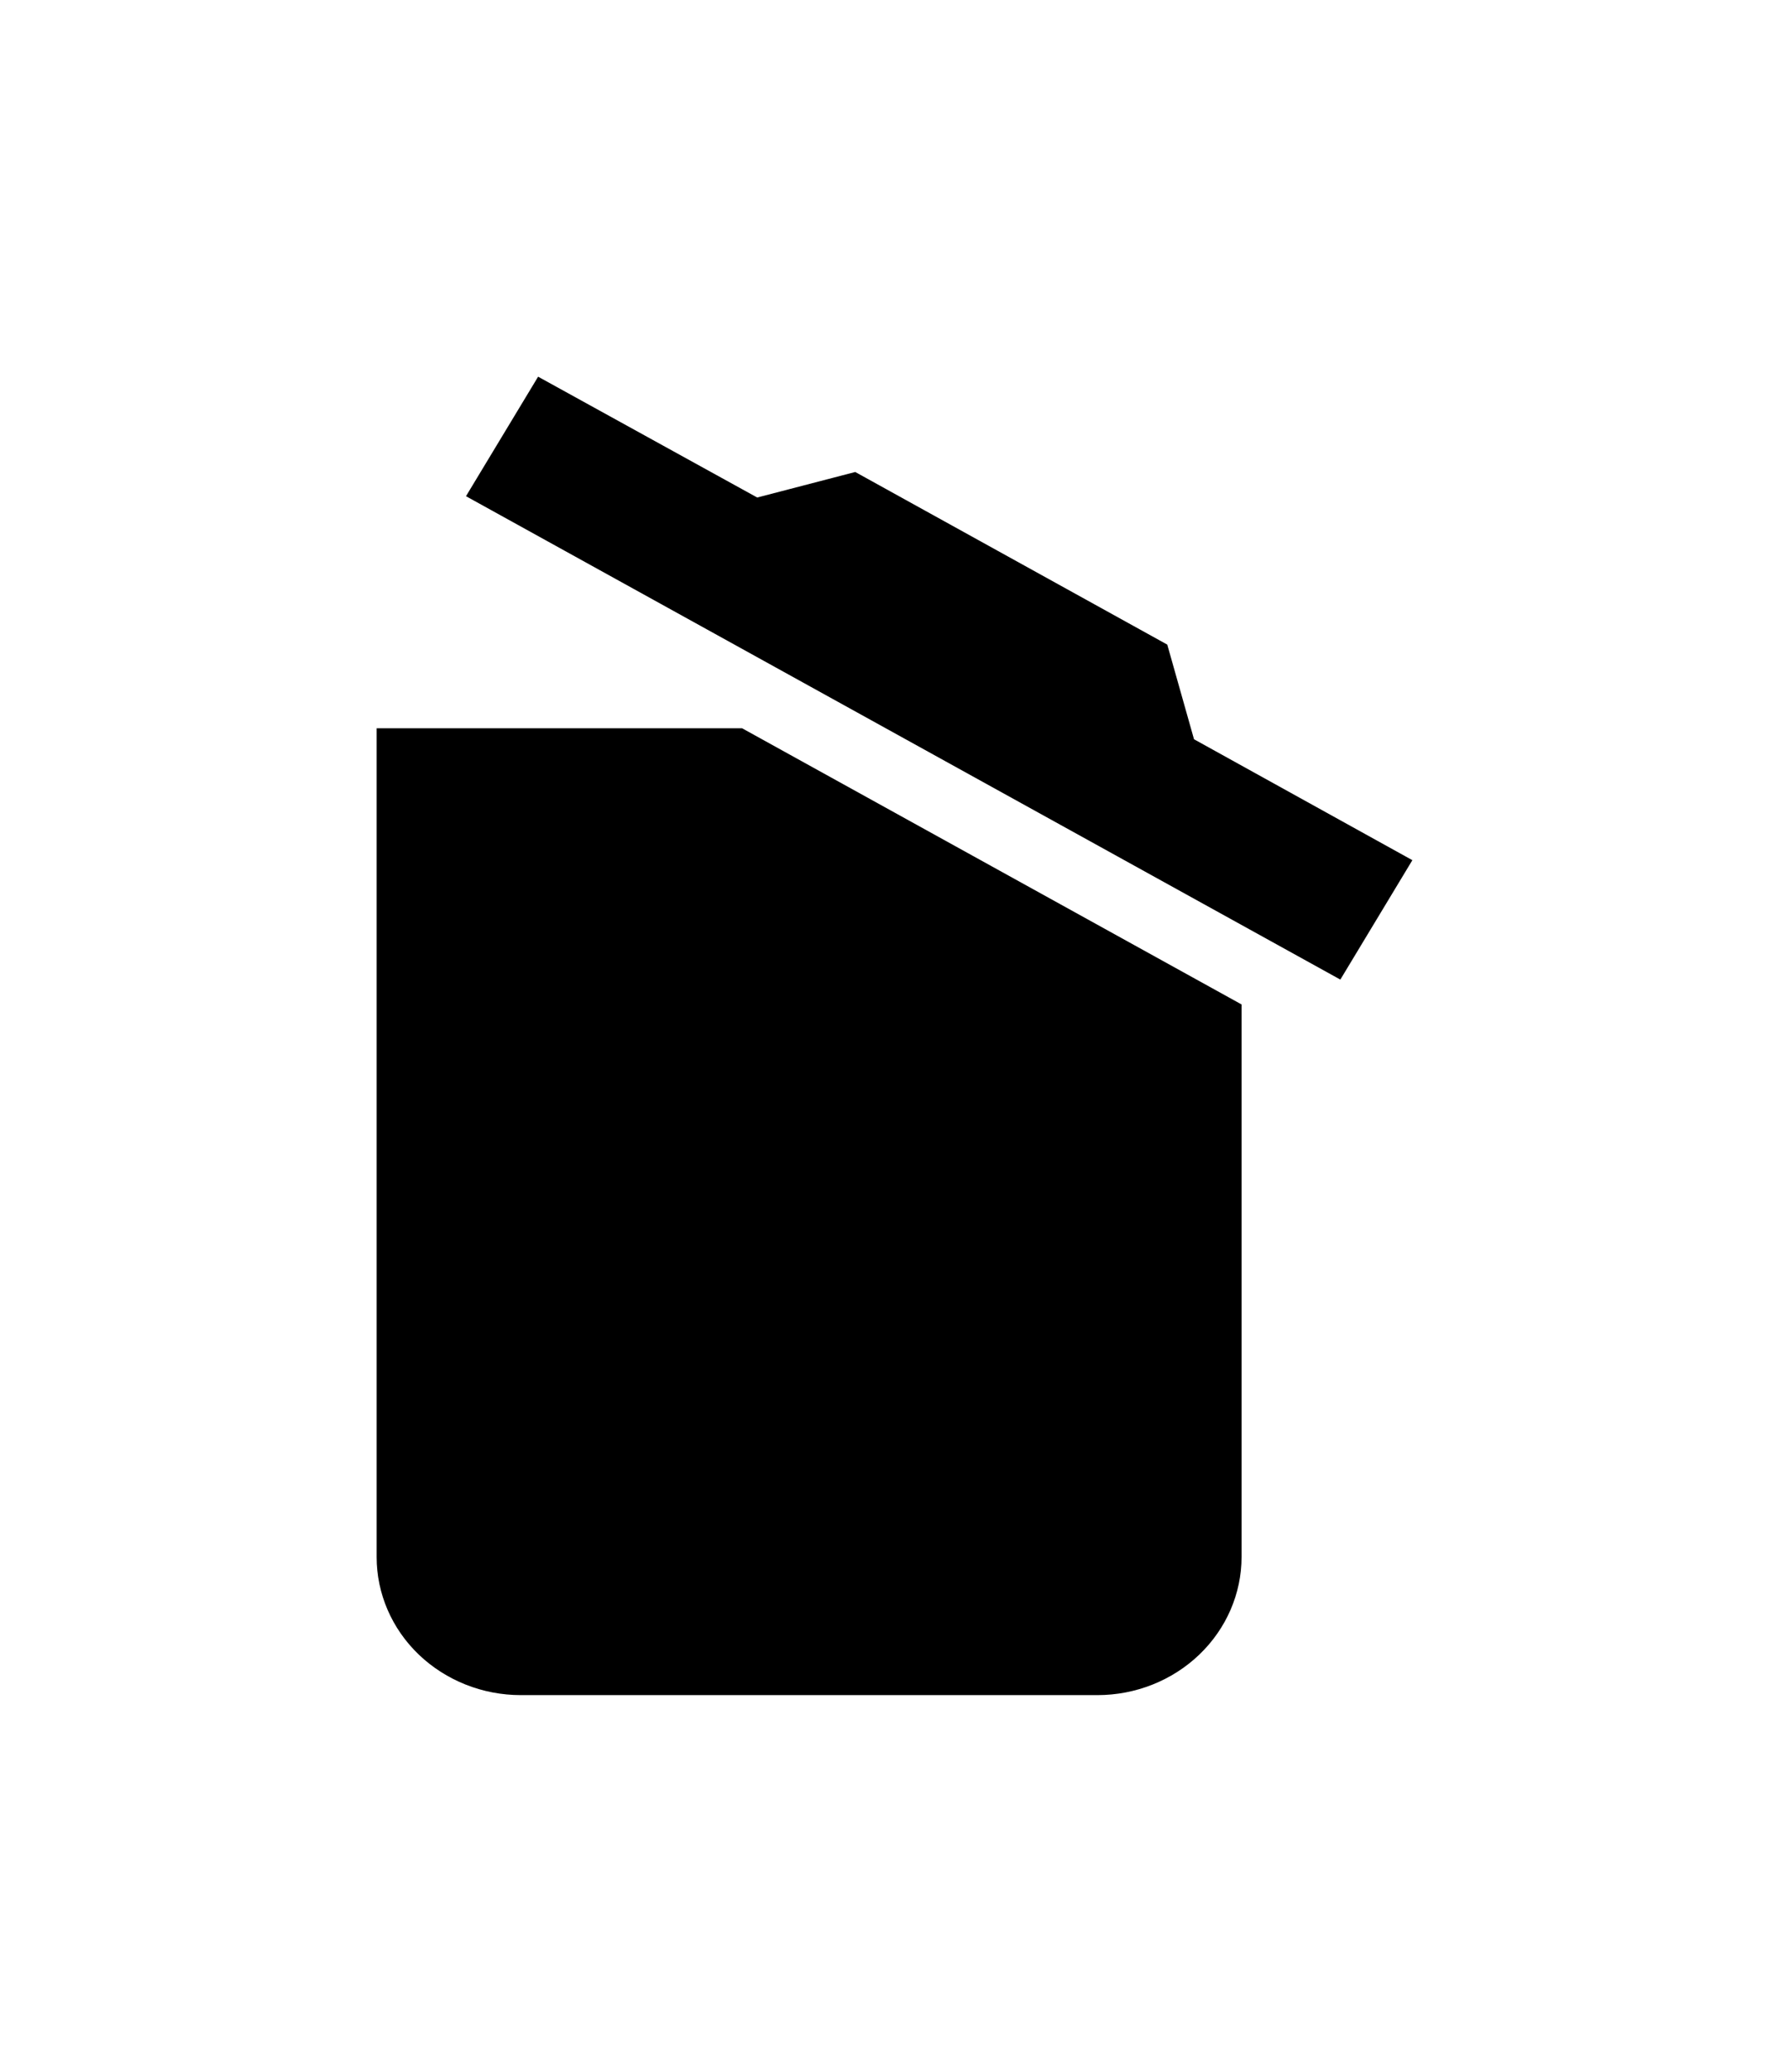 <svg width="19" height="22" viewBox="0 0 19 22" fill="none" xmlns="http://www.w3.org/2000/svg">
<g filter="url(#filter0_d_1_40)">
<path d="M15 5.134L14.235 6.402L4.949 1.269L5.715 0L8.042 1.283L9.083 1.012L12.397 2.845L12.681 3.85L15 5.134ZM4 12.533V3.733H7.881L13.186 6.666V12.533C13.186 12.922 13.024 13.295 12.737 13.57C12.45 13.845 12.061 14 11.655 14H5.531C5.125 14 4.736 13.845 4.448 13.57C4.161 13.295 4 12.922 4 12.533Z" fill="black"/>
</g>
<defs>
<filter id="filter0_d_1_40" x="0" y="0" width="19" height="22" filterUnits="userSpaceOnUse" color-interpolation-filters="sRGB">
<feFlood flood-opacity="0" result="BackgroundImageFix"/>
<feColorMatrix in="SourceAlpha" type="matrix" values="0 0 0 0 0 0 0 0 0 0 0 0 0 0 0 0 0 0 127 0" result="hardAlpha"/>
<feOffset dy="4"/>
<feGaussianBlur stdDeviation="2"/>
<feComposite in2="hardAlpha" operator="out"/>
<feColorMatrix type="matrix" values="0 0 0 0 0 0 0 0 0 0 0 0 0 0 0 0 0 0 0.25 0"/>
<feBlend mode="normal" in2="BackgroundImageFix" result="effect1_dropShadow_1_40"/>
<feBlend mode="normal" in="SourceGraphic" in2="effect1_dropShadow_1_40" result="shape"/>
</filter>
</defs>
</svg>

